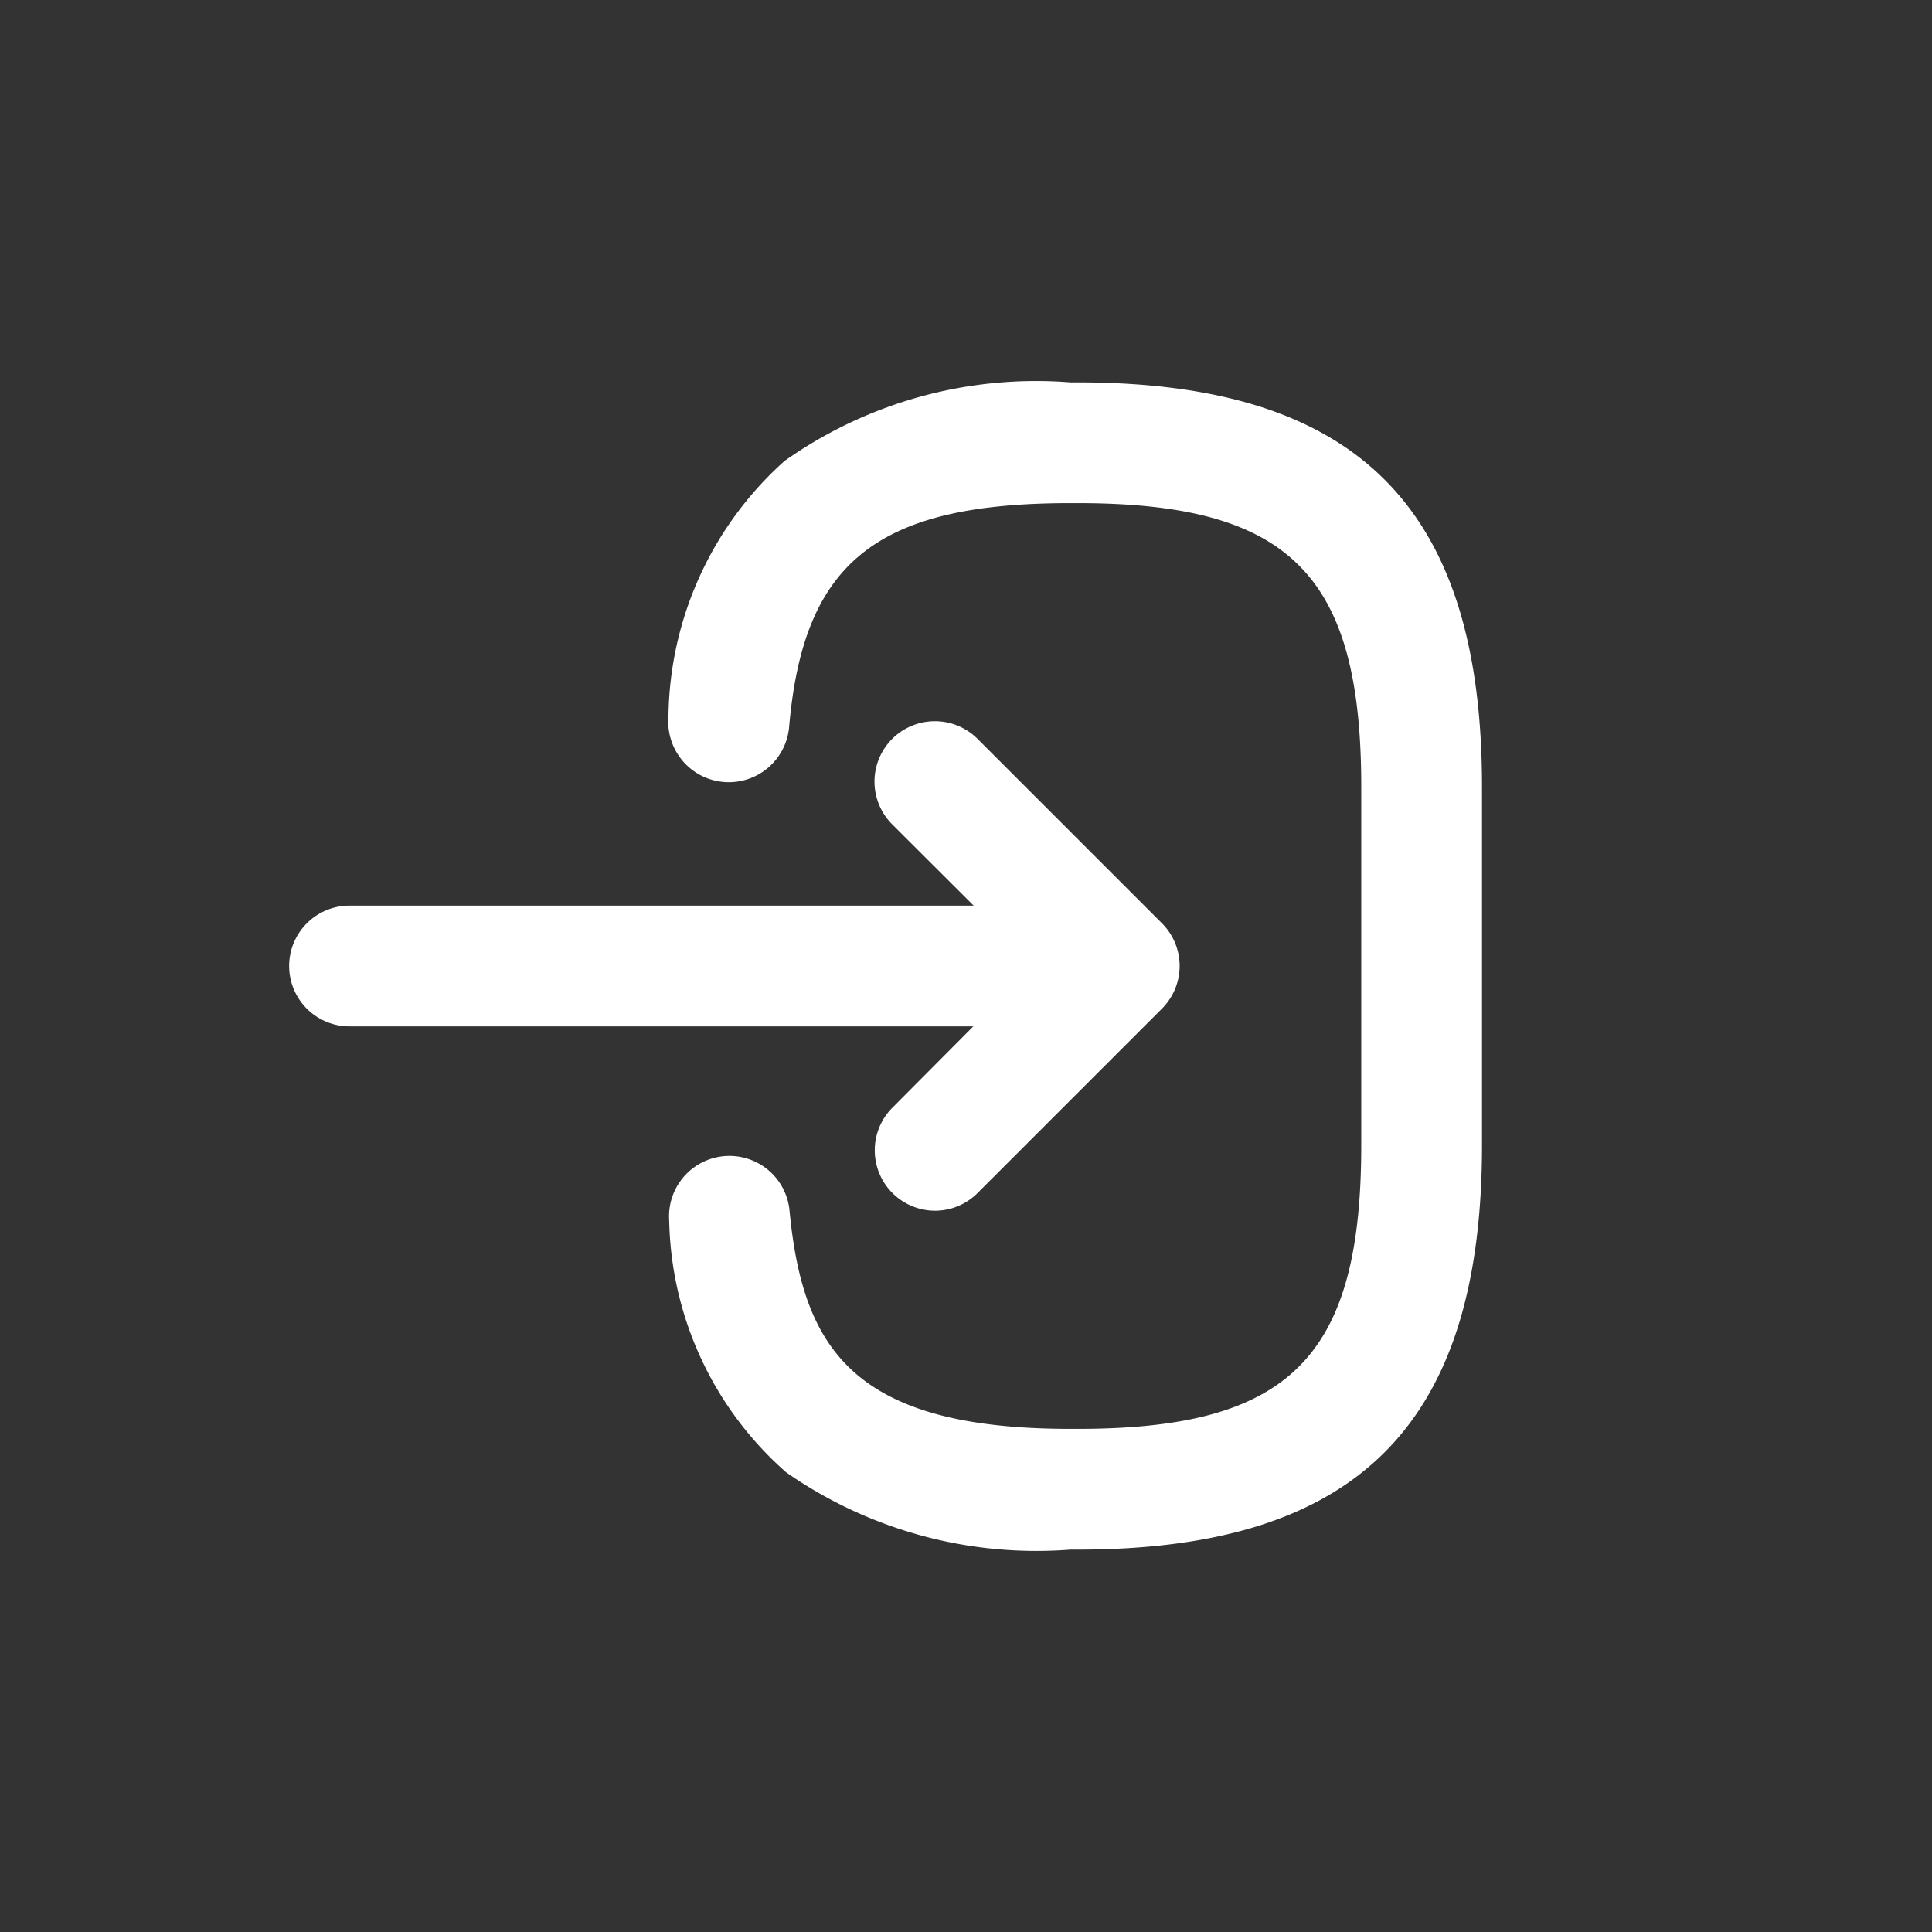 <svg xmlns="http://www.w3.org/2000/svg" xmlns:xlink="http://www.w3.org/1999/xlink" width="24" height="24" viewBox="0 0 24 24">
  <rect x="0" y="0" width="24" height="24" fill="#333333" stroke="none"/>
  <defs>
    <clipPath id="clip-import">
      <rect width="24" height="24"/>
    </clipPath>
  </defs>
  <g id="import" clip-path="url(#clip-import)">
    <g id="Group_2767" data-name="Group 2767" transform="translate(3.592 4.75)">
      <g id="Group_2690" data-name="Group 2690" transform="translate(0.75 0.75)">
        <path id="Path_1339" data-name="Path 1339" d="M11.981,14.5h-.089a5.438,5.438,0,0,1-3.531-.961,4.275,4.275,0,0,1-1.452-3.128.75.75,0,0,1,1.493-.14C8.564,12,9.187,13,11.893,13h.089c2.635,0,3.524-.889,3.524-3.524V5.024c0-2.635-.889-3.524-3.524-3.524h-.089c-2.4,0-3.317.727-3.494,2.779A.75.75,0,0,1,6.9,4.15,4.324,4.324,0,0,1,8.341.977,5.413,5.413,0,0,1,11.893,0h.089c3.474,0,5.024,1.55,5.024,5.024V9.476C17.005,12.95,15.456,14.5,11.981,14.5Z" transform="translate(-2.938 -0.75)" fill="#fff"/>
        <path id="Line_131" data-name="Line 131" d="M8.8.75H0A.75.75,0,0,1-.75,0,.75.75,0,0,1,0-.75H8.8a.75.75,0,0,1,.75.75A.75.75,0,0,1,8.8.75Z" transform="translate(0 6.5)" fill="#fff"/>
        <path id="Path_1340" data-name="Path 1340" d="M11.4,12.245a.75.75,0,0,1-.53-1.28L12.626,9.2,10.867,7.445a.75.75,0,0,1,1.061-1.061l2.29,2.29a.75.75,0,0,1,0,1.061l-2.29,2.29A.748.748,0,0,1,11.4,12.245Z" transform="translate(-4.126 -2.705)" fill="#fff"/>
      </g>
    </g>
  </g>
</svg>
